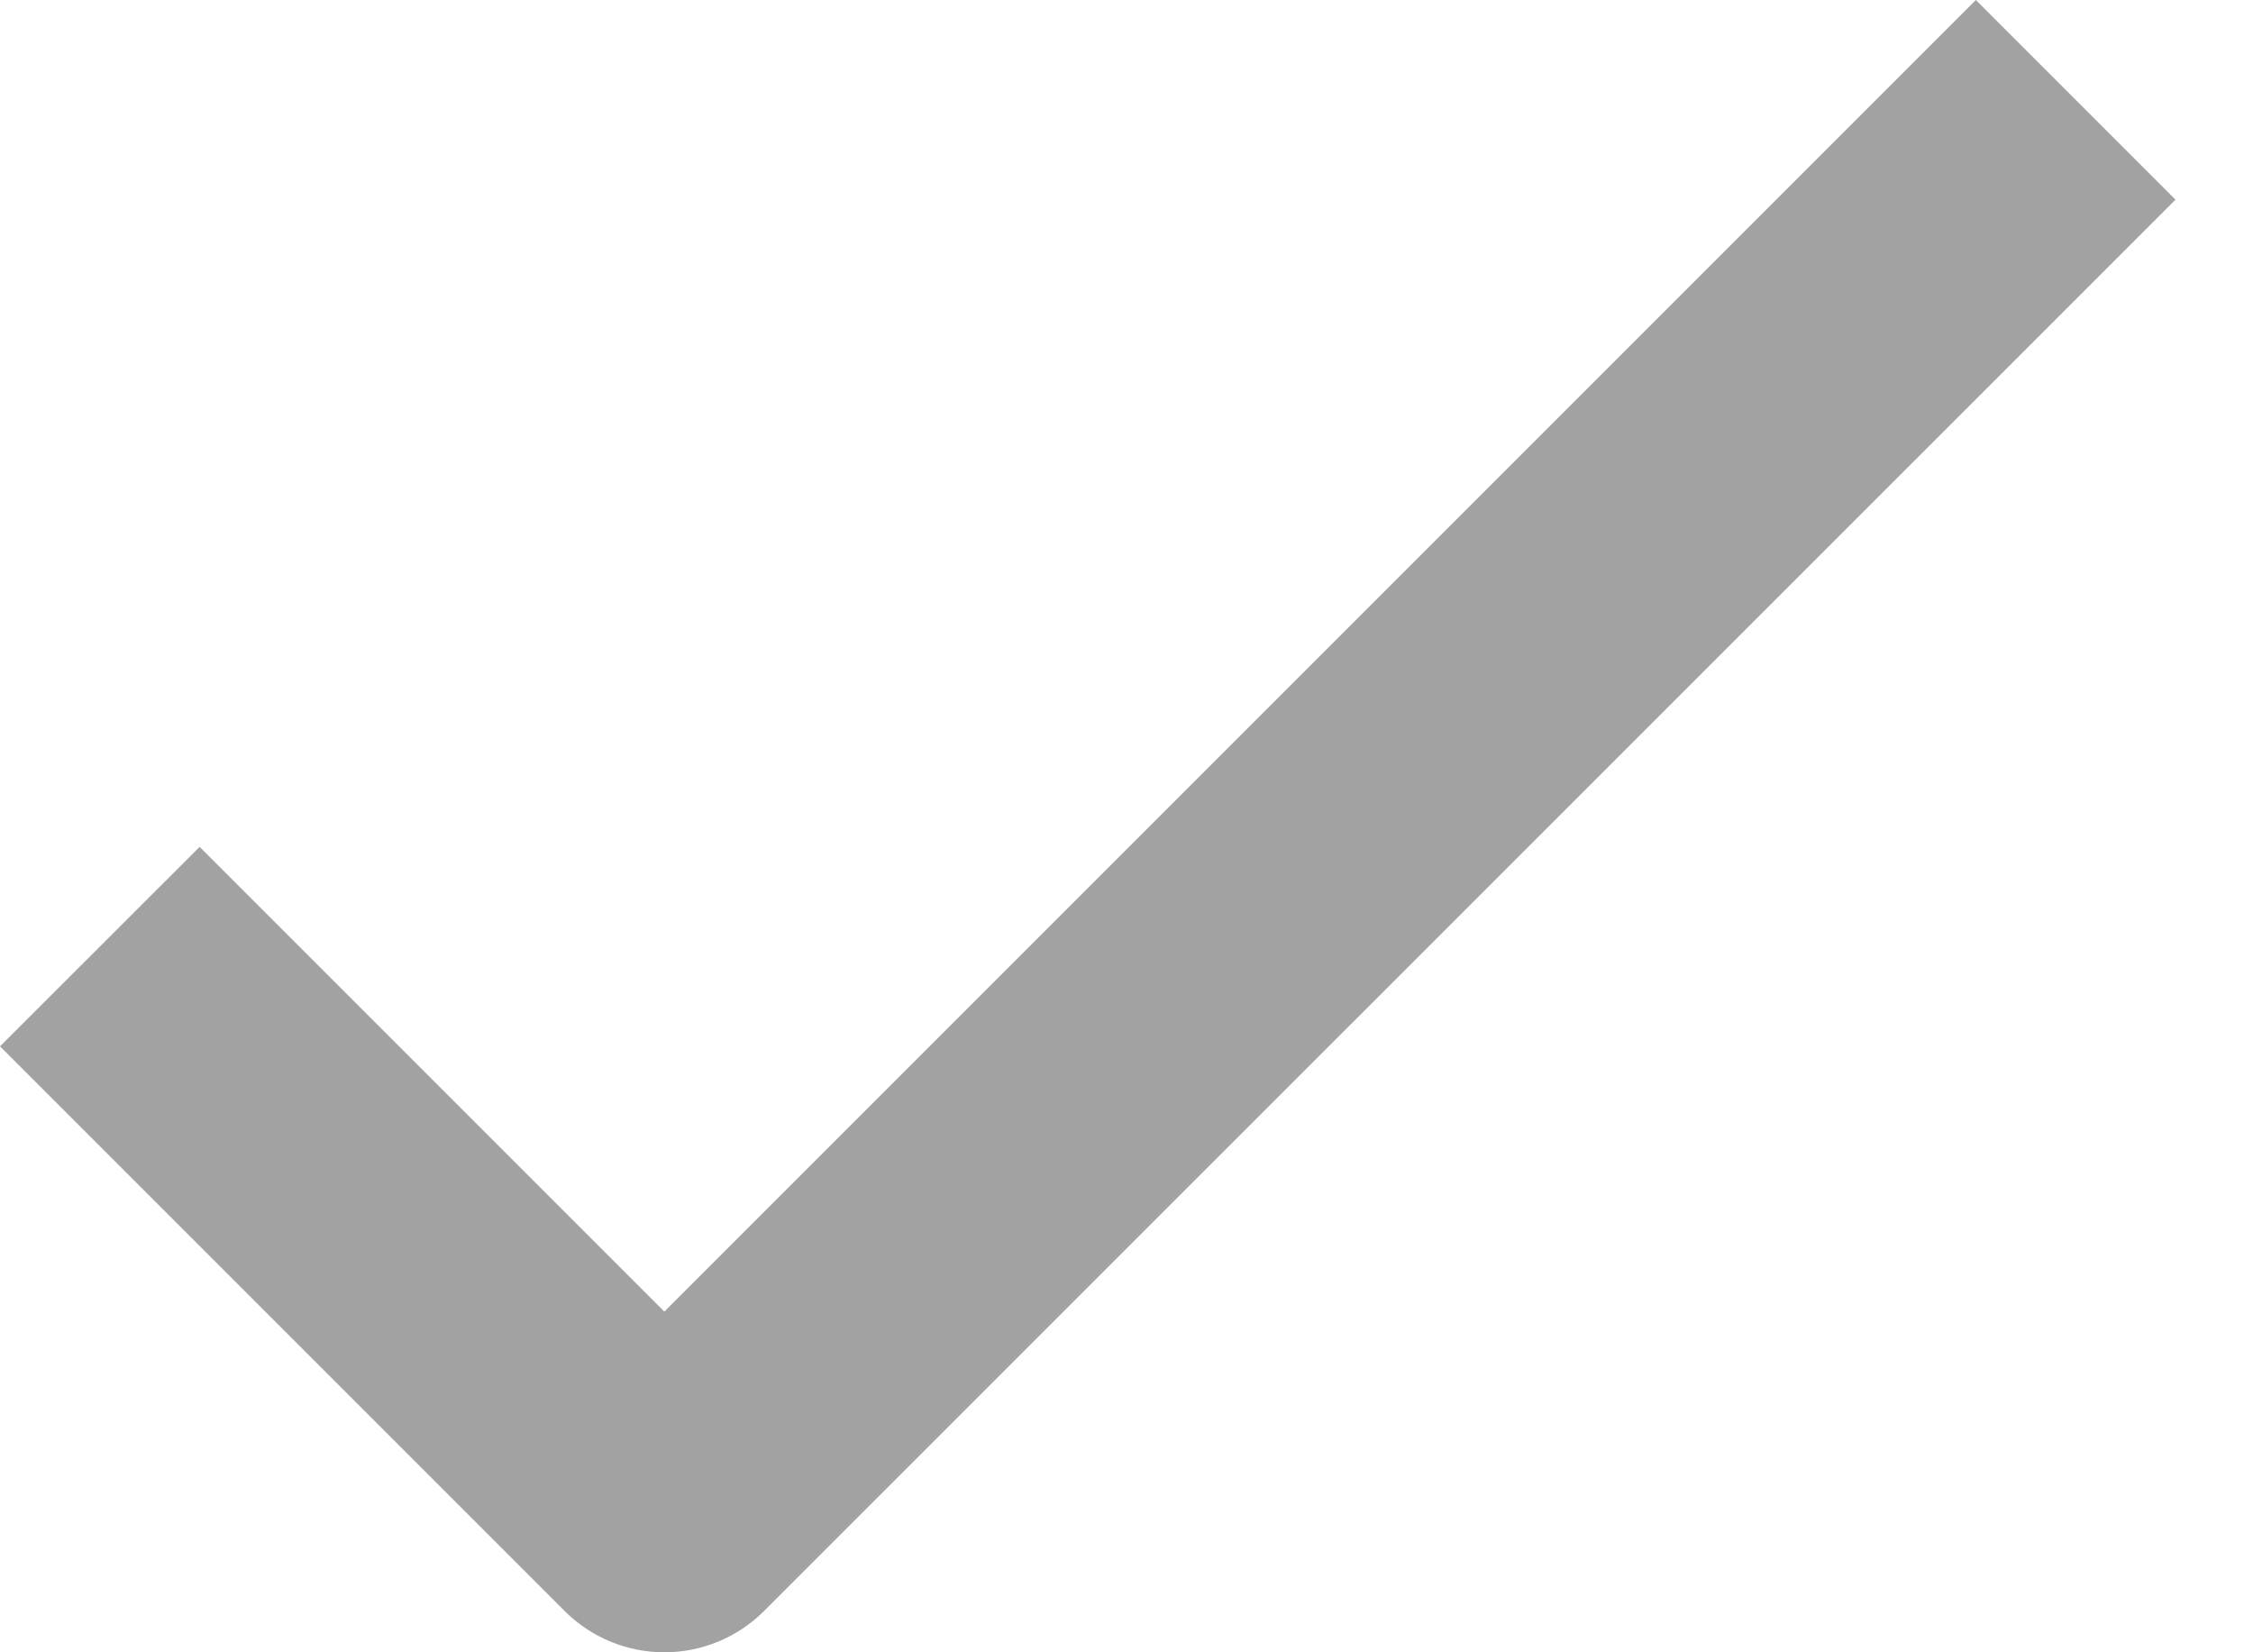 <svg width="15" height="11" viewBox="0 0 15 11" fill="none" xmlns="http://www.w3.org/2000/svg">
<path fill-rule="evenodd" clip-rule="evenodd" d="M4.423 8.732L13.155 0L14.484 1.329L5.087 10.725C4.911 10.901 4.672 11 4.423 11C4.174 11 3.935 10.901 3.759 10.725L0 6.966L1.329 5.638L4.423 8.732Z" fill="#A2A2A2"/>
</svg>
